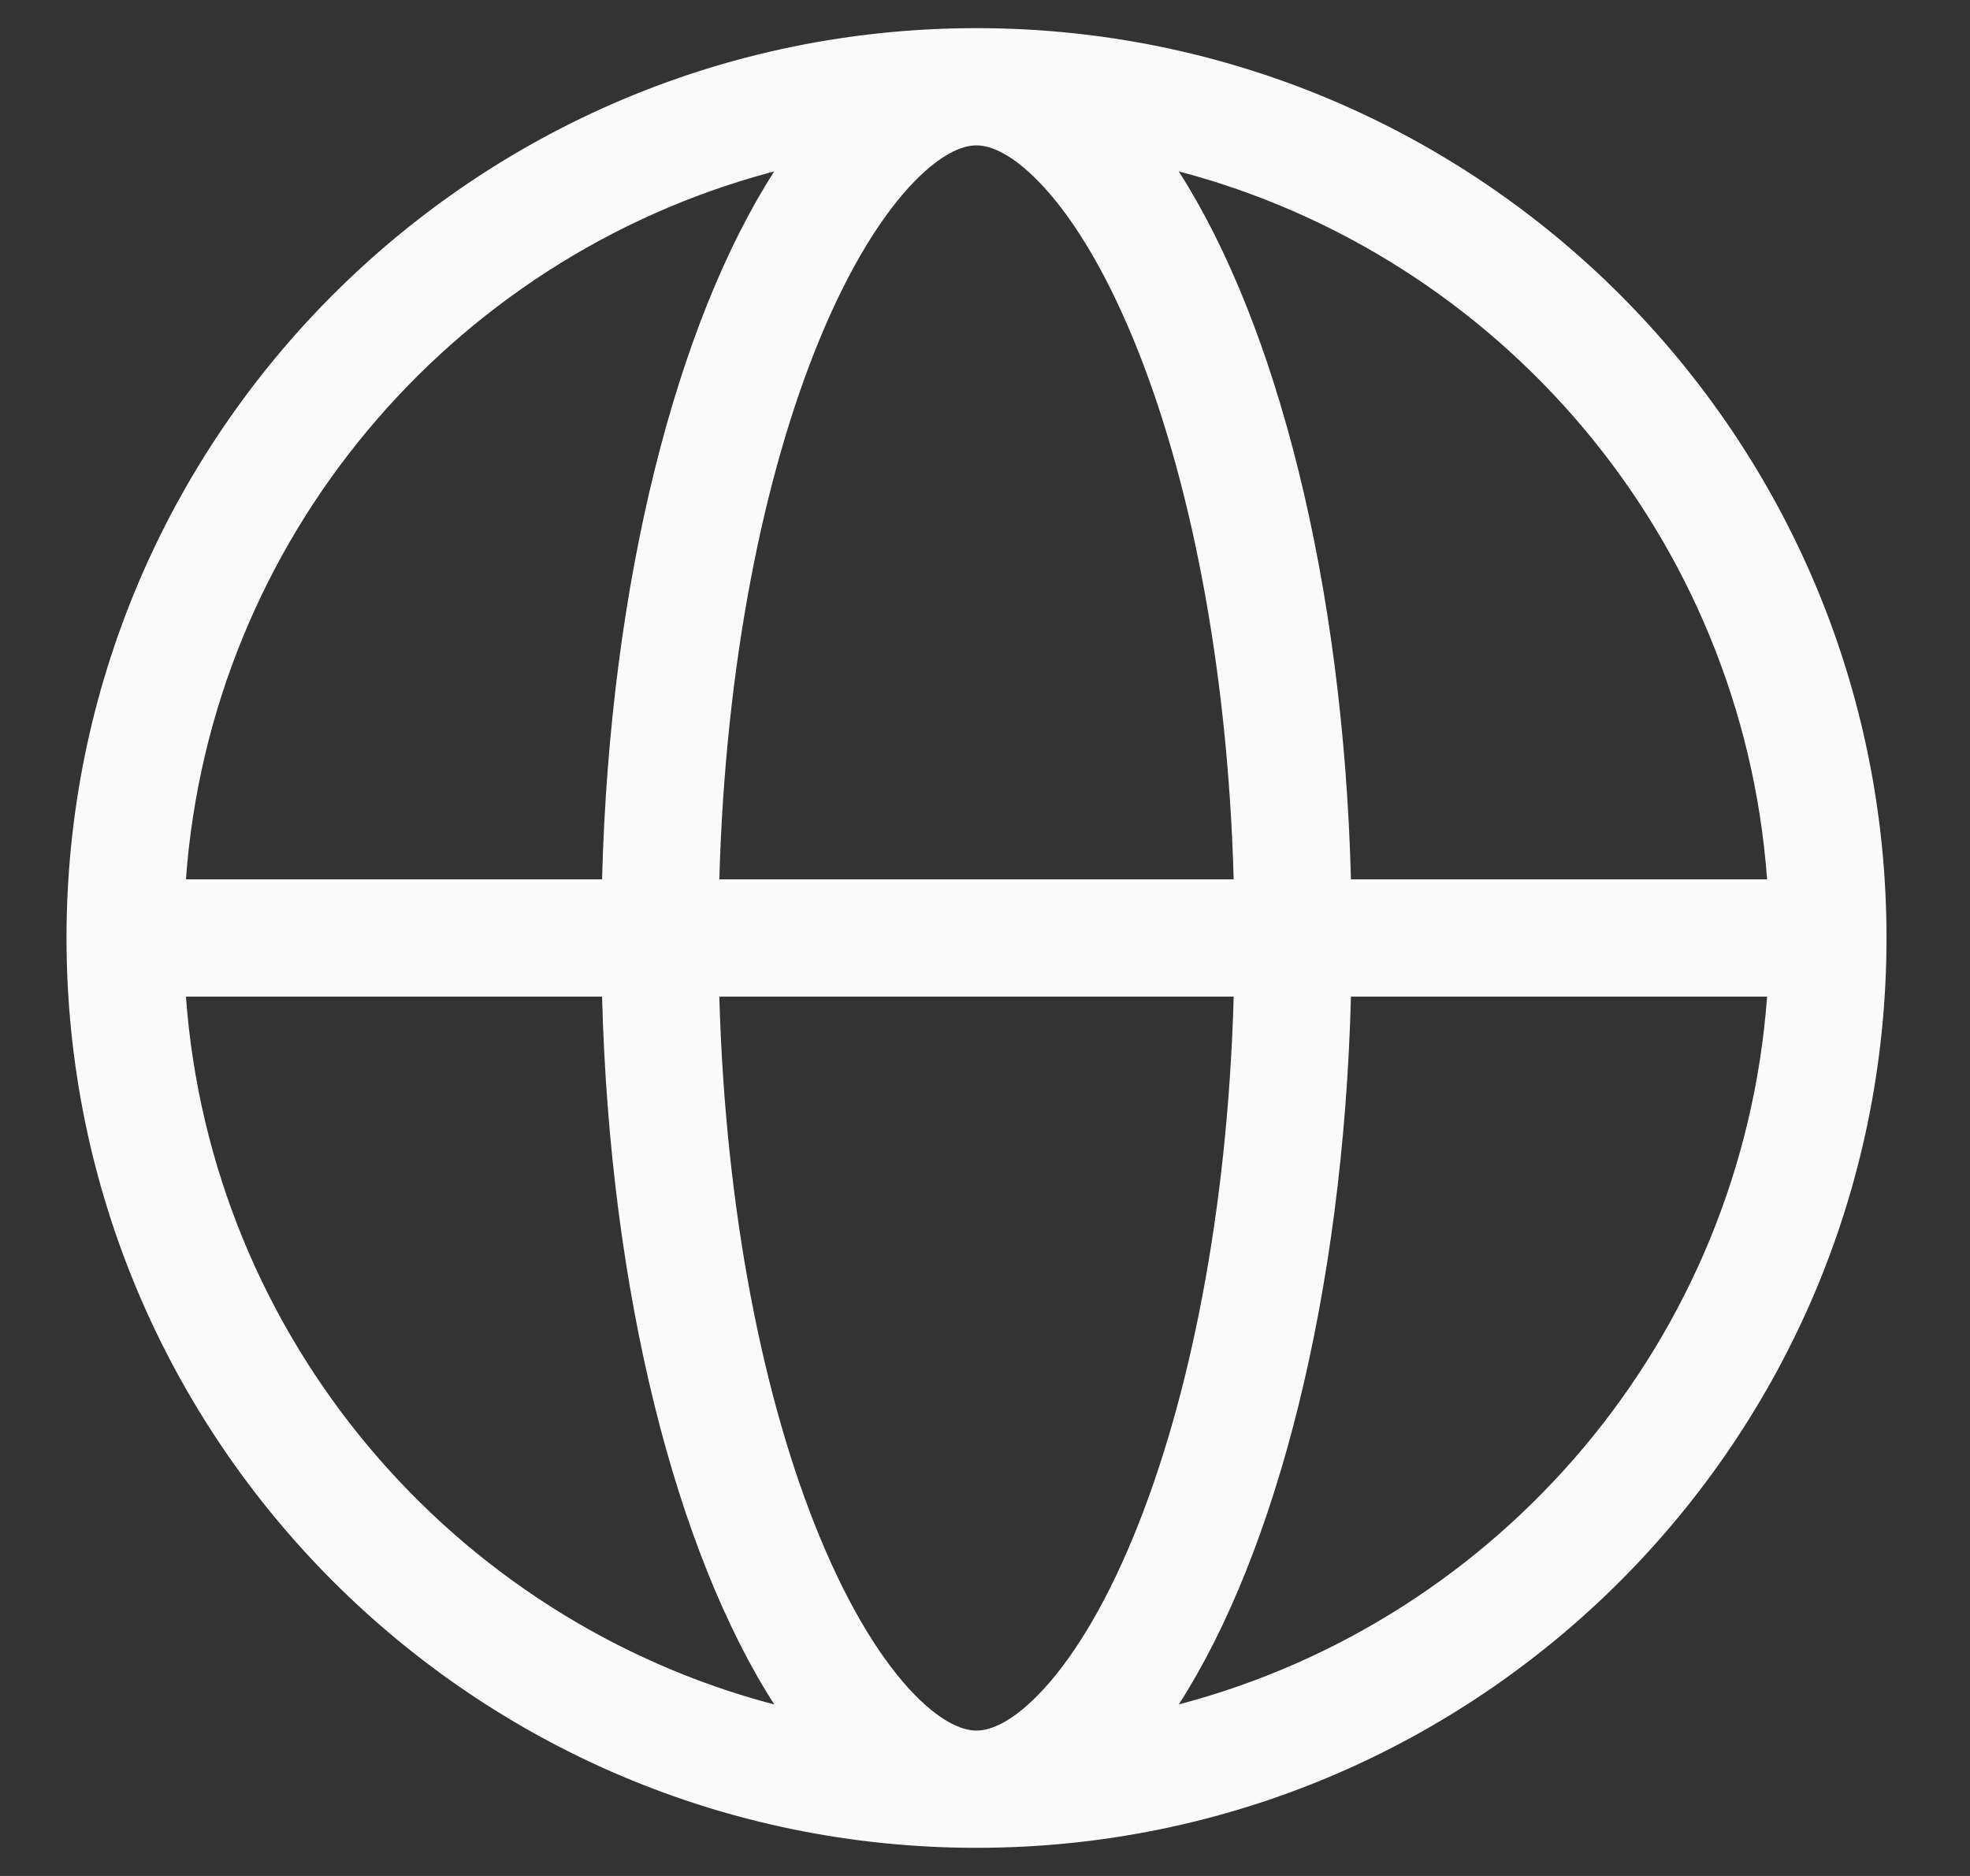 <svg width="21" height="20" viewBox="0 0 21 20" fill="none" xmlns="http://www.w3.org/2000/svg">
<rect x="0" y="0" width="21" height="20" fill="#333333" stroke="none"/>
<g id="language 3" clip-path="url(#clip0_165_1226)">
<path id="&#229;&#189;&#162;&#231;&#138;&#182;&#231;&#187;&#147;&#229;&#144;&#136;" fill-rule="evenodd" clip-rule="evenodd" d="M10.409 0.3C15.767 0.3 20.11 4.643 20.11 10C20.11 15.357 15.767 19.7 10.409 19.7C5.052 19.7 0.709 15.357 0.709 10C0.709 4.643 5.052 0.3 10.409 0.3ZM13.151 10.625H7.668C7.732 12.923 8.142 14.941 8.737 16.382C9.062 17.17 9.417 17.726 9.747 18.065C10.074 18.4 10.297 18.45 10.409 18.45C10.521 18.45 10.745 18.4 11.071 18.065C11.402 17.726 11.757 17.17 12.082 16.382C12.677 14.941 13.087 12.923 13.151 10.625ZM8.254 18.172C7.21 16.544 6.501 13.791 6.418 10.625L1.982 10.625C2.249 14.269 4.826 17.271 8.254 18.172ZM18.837 10.625L14.401 10.625C14.318 13.796 13.607 16.552 12.566 18.171C15.993 17.271 18.57 14.269 18.837 10.625ZM12.565 1.827C13.609 3.455 14.318 6.209 14.401 9.375L18.837 9.375C18.57 5.731 15.994 2.729 12.565 1.827ZM8.253 1.828L8.202 1.841C4.799 2.759 2.247 5.75 1.982 9.375L6.418 9.375C6.501 6.204 7.212 3.447 8.253 1.828ZM10.409 1.55L10.368 1.552C10.246 1.564 10.038 1.637 9.747 1.935C9.417 2.274 9.062 2.829 8.737 3.617C8.142 5.058 7.732 7.077 7.668 9.375H13.151C13.087 7.077 12.677 5.058 12.082 3.617C11.757 2.829 11.402 2.274 11.071 1.935C10.745 1.6 10.521 1.55 10.409 1.55H10.409Z" fill="#FAFAFA"/>
</g>
<defs>
<clipPath id="clip0_165_1226">
<rect width="20" height="20" fill="white" transform="translate(0.409)"/>
</clipPath>
</defs>
</svg>
